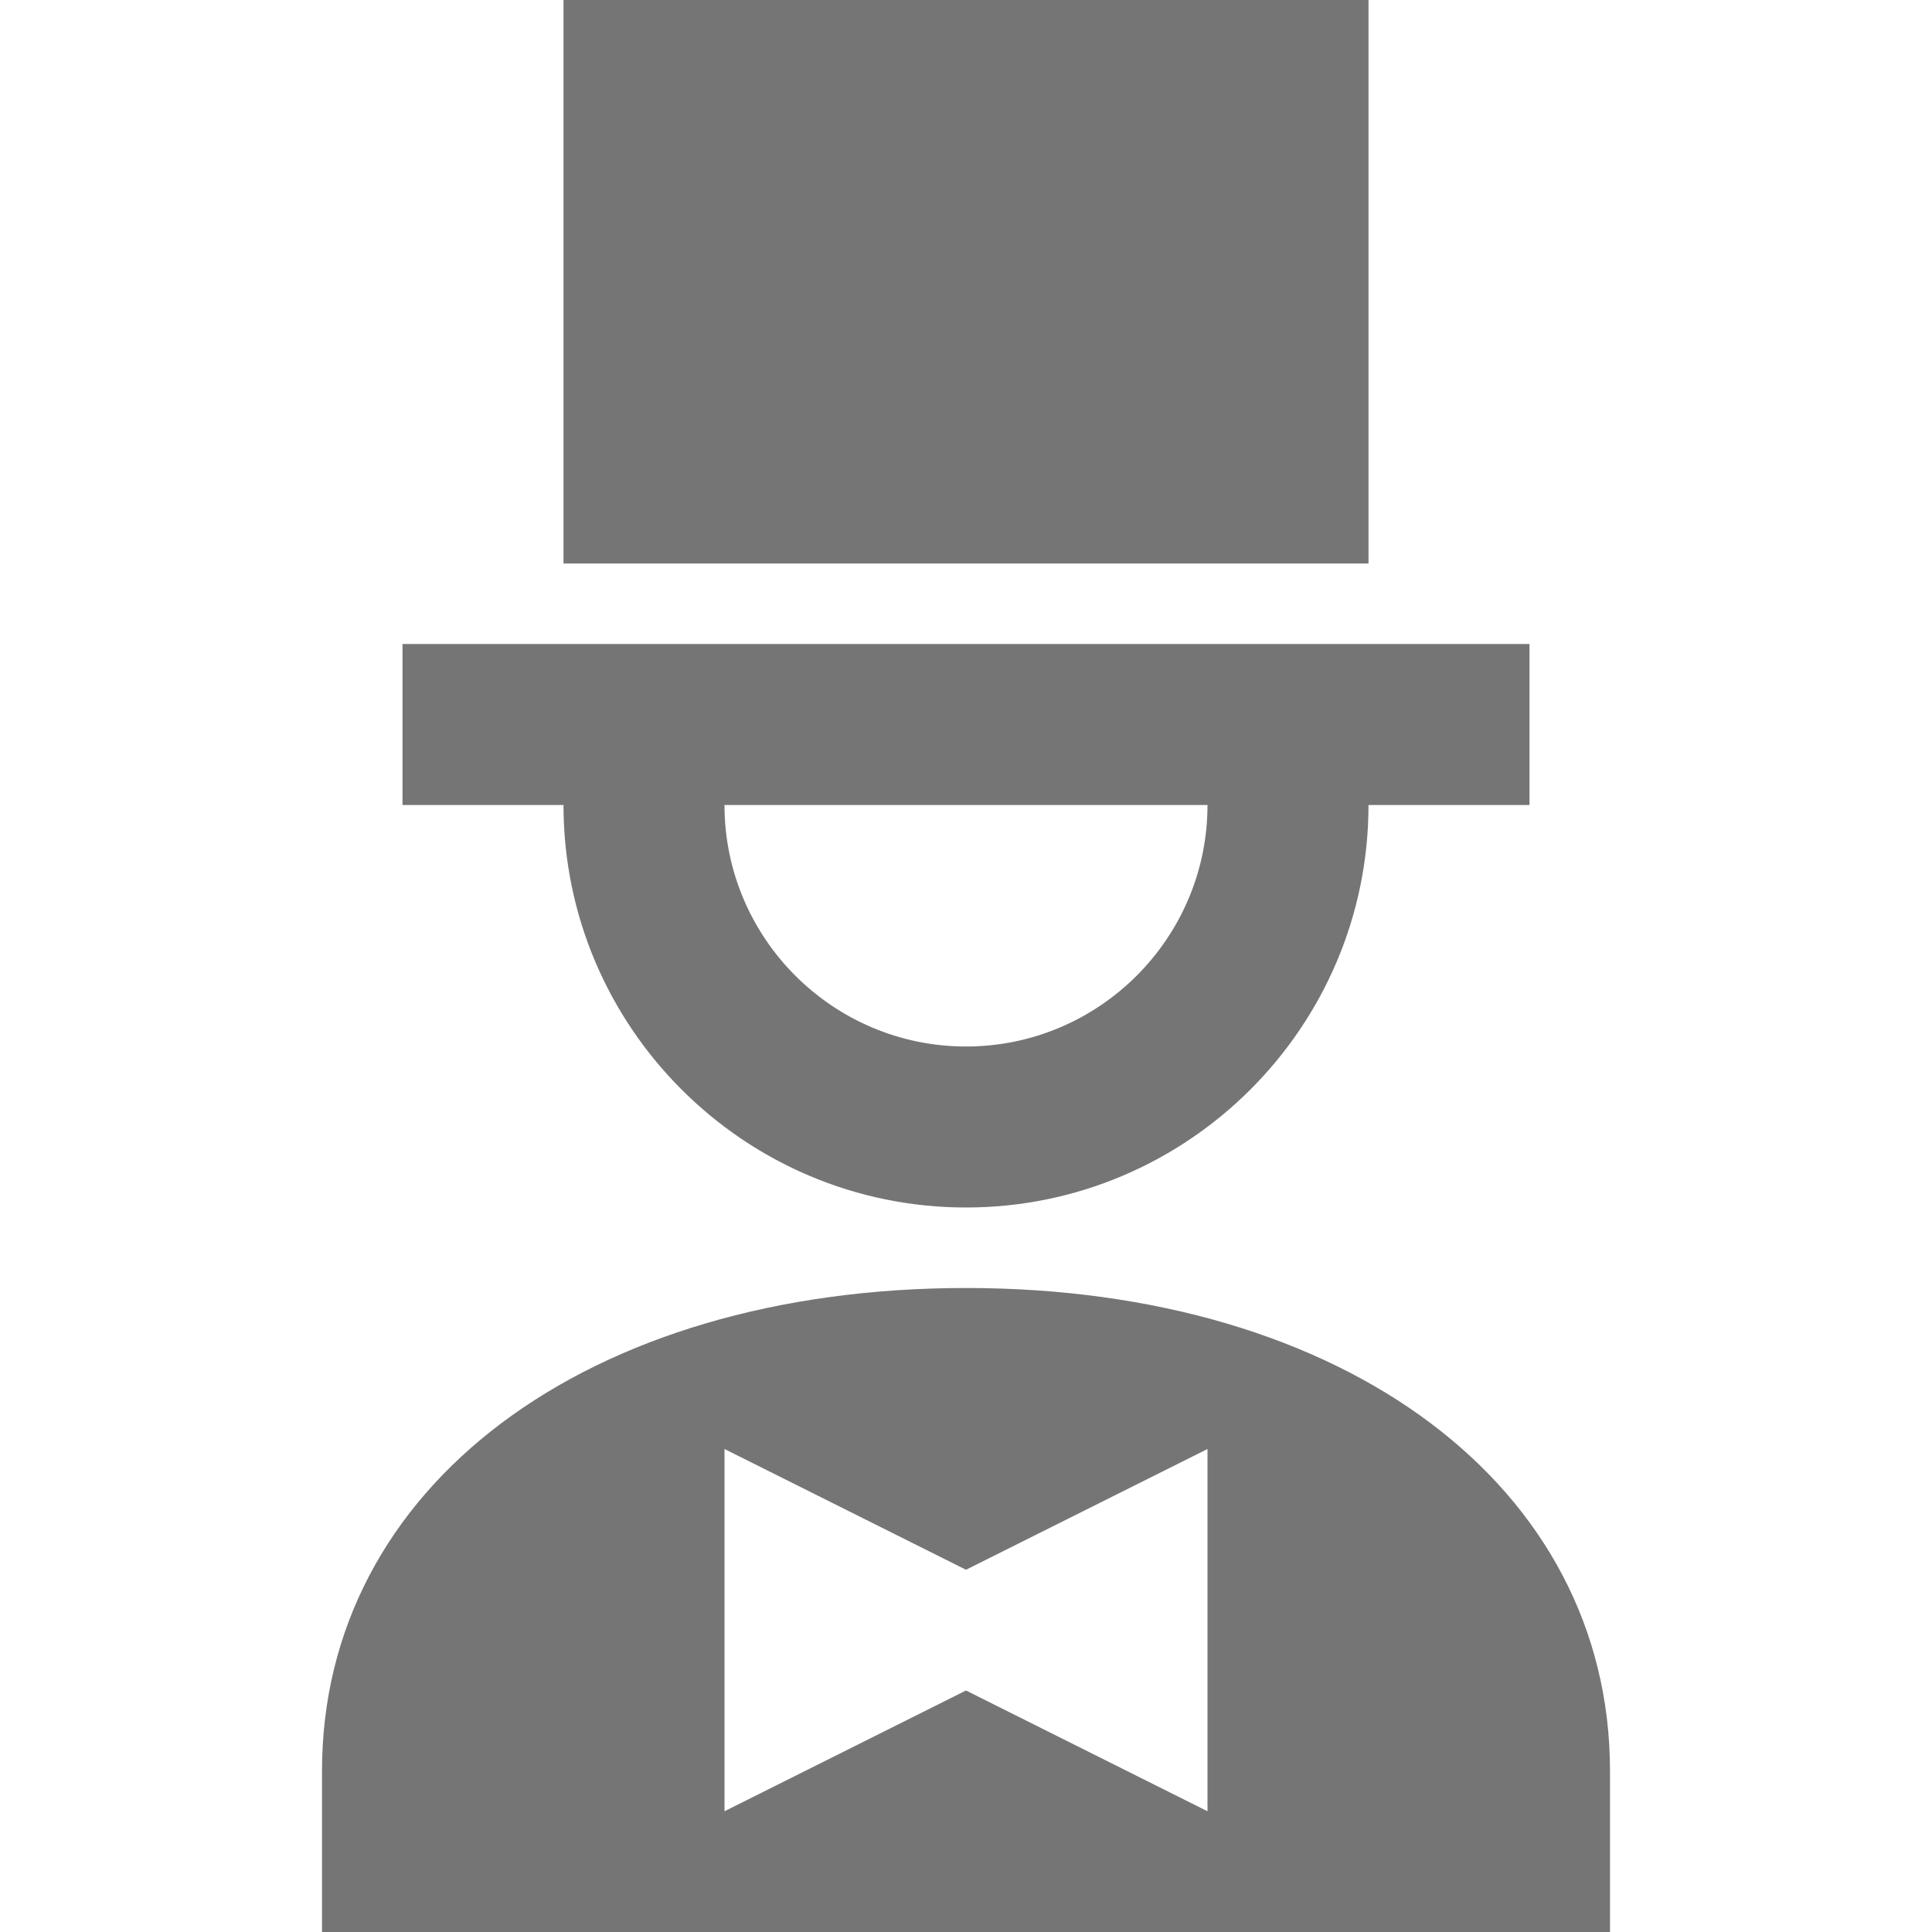 <?xml version="1.0" encoding="utf-8"?>
<!-- Generator: Adobe Illustrator 17.1.0, SVG Export Plug-In . SVG Version: 6.00 Build 0)  -->
<!DOCTYPE svg PUBLIC "-//W3C//DTD SVG 1.1//EN" "http://www.w3.org/Graphics/SVG/1.1/DTD/svg11.dtd">
<svg version="1.1" xmlns="http://www.w3.org/2000/svg" xmlns:xlink="http://www.w3.org/1999/xlink" x="0px" y="0px" width="24px"
	 height="24px" viewBox="0 0 24 24" enable-background="new 0 0 24 24" xml:space="preserve">
<g id="Frame_-_24px">
	<rect fill="none" width="24" height="24"/>
</g>
<g id="Filled_Icons">
	<g>
		<g>
			<rect x="7" fill="#757575" width="10" height="7"/>
			<path fill="#757575" d="M5,8v2h2c0,2.757,2.243,5,5,5s5-2.243,5-5h2V8H5z M12,13c-1.654,0-3-1.346-3-3h6
				C15,11.654,13.654,13,12,13z"/>
		</g>
		<path fill="#757575" d="M12,16c-4.71,0-8,2.467-8,6v2h16v-2C20,18.467,16.71,16,12,16z M15,22.5L12,21l-3,1.5V18l3,1.5l3-1.5V22.5
			z"/>
	</g>
</g>
</svg>
